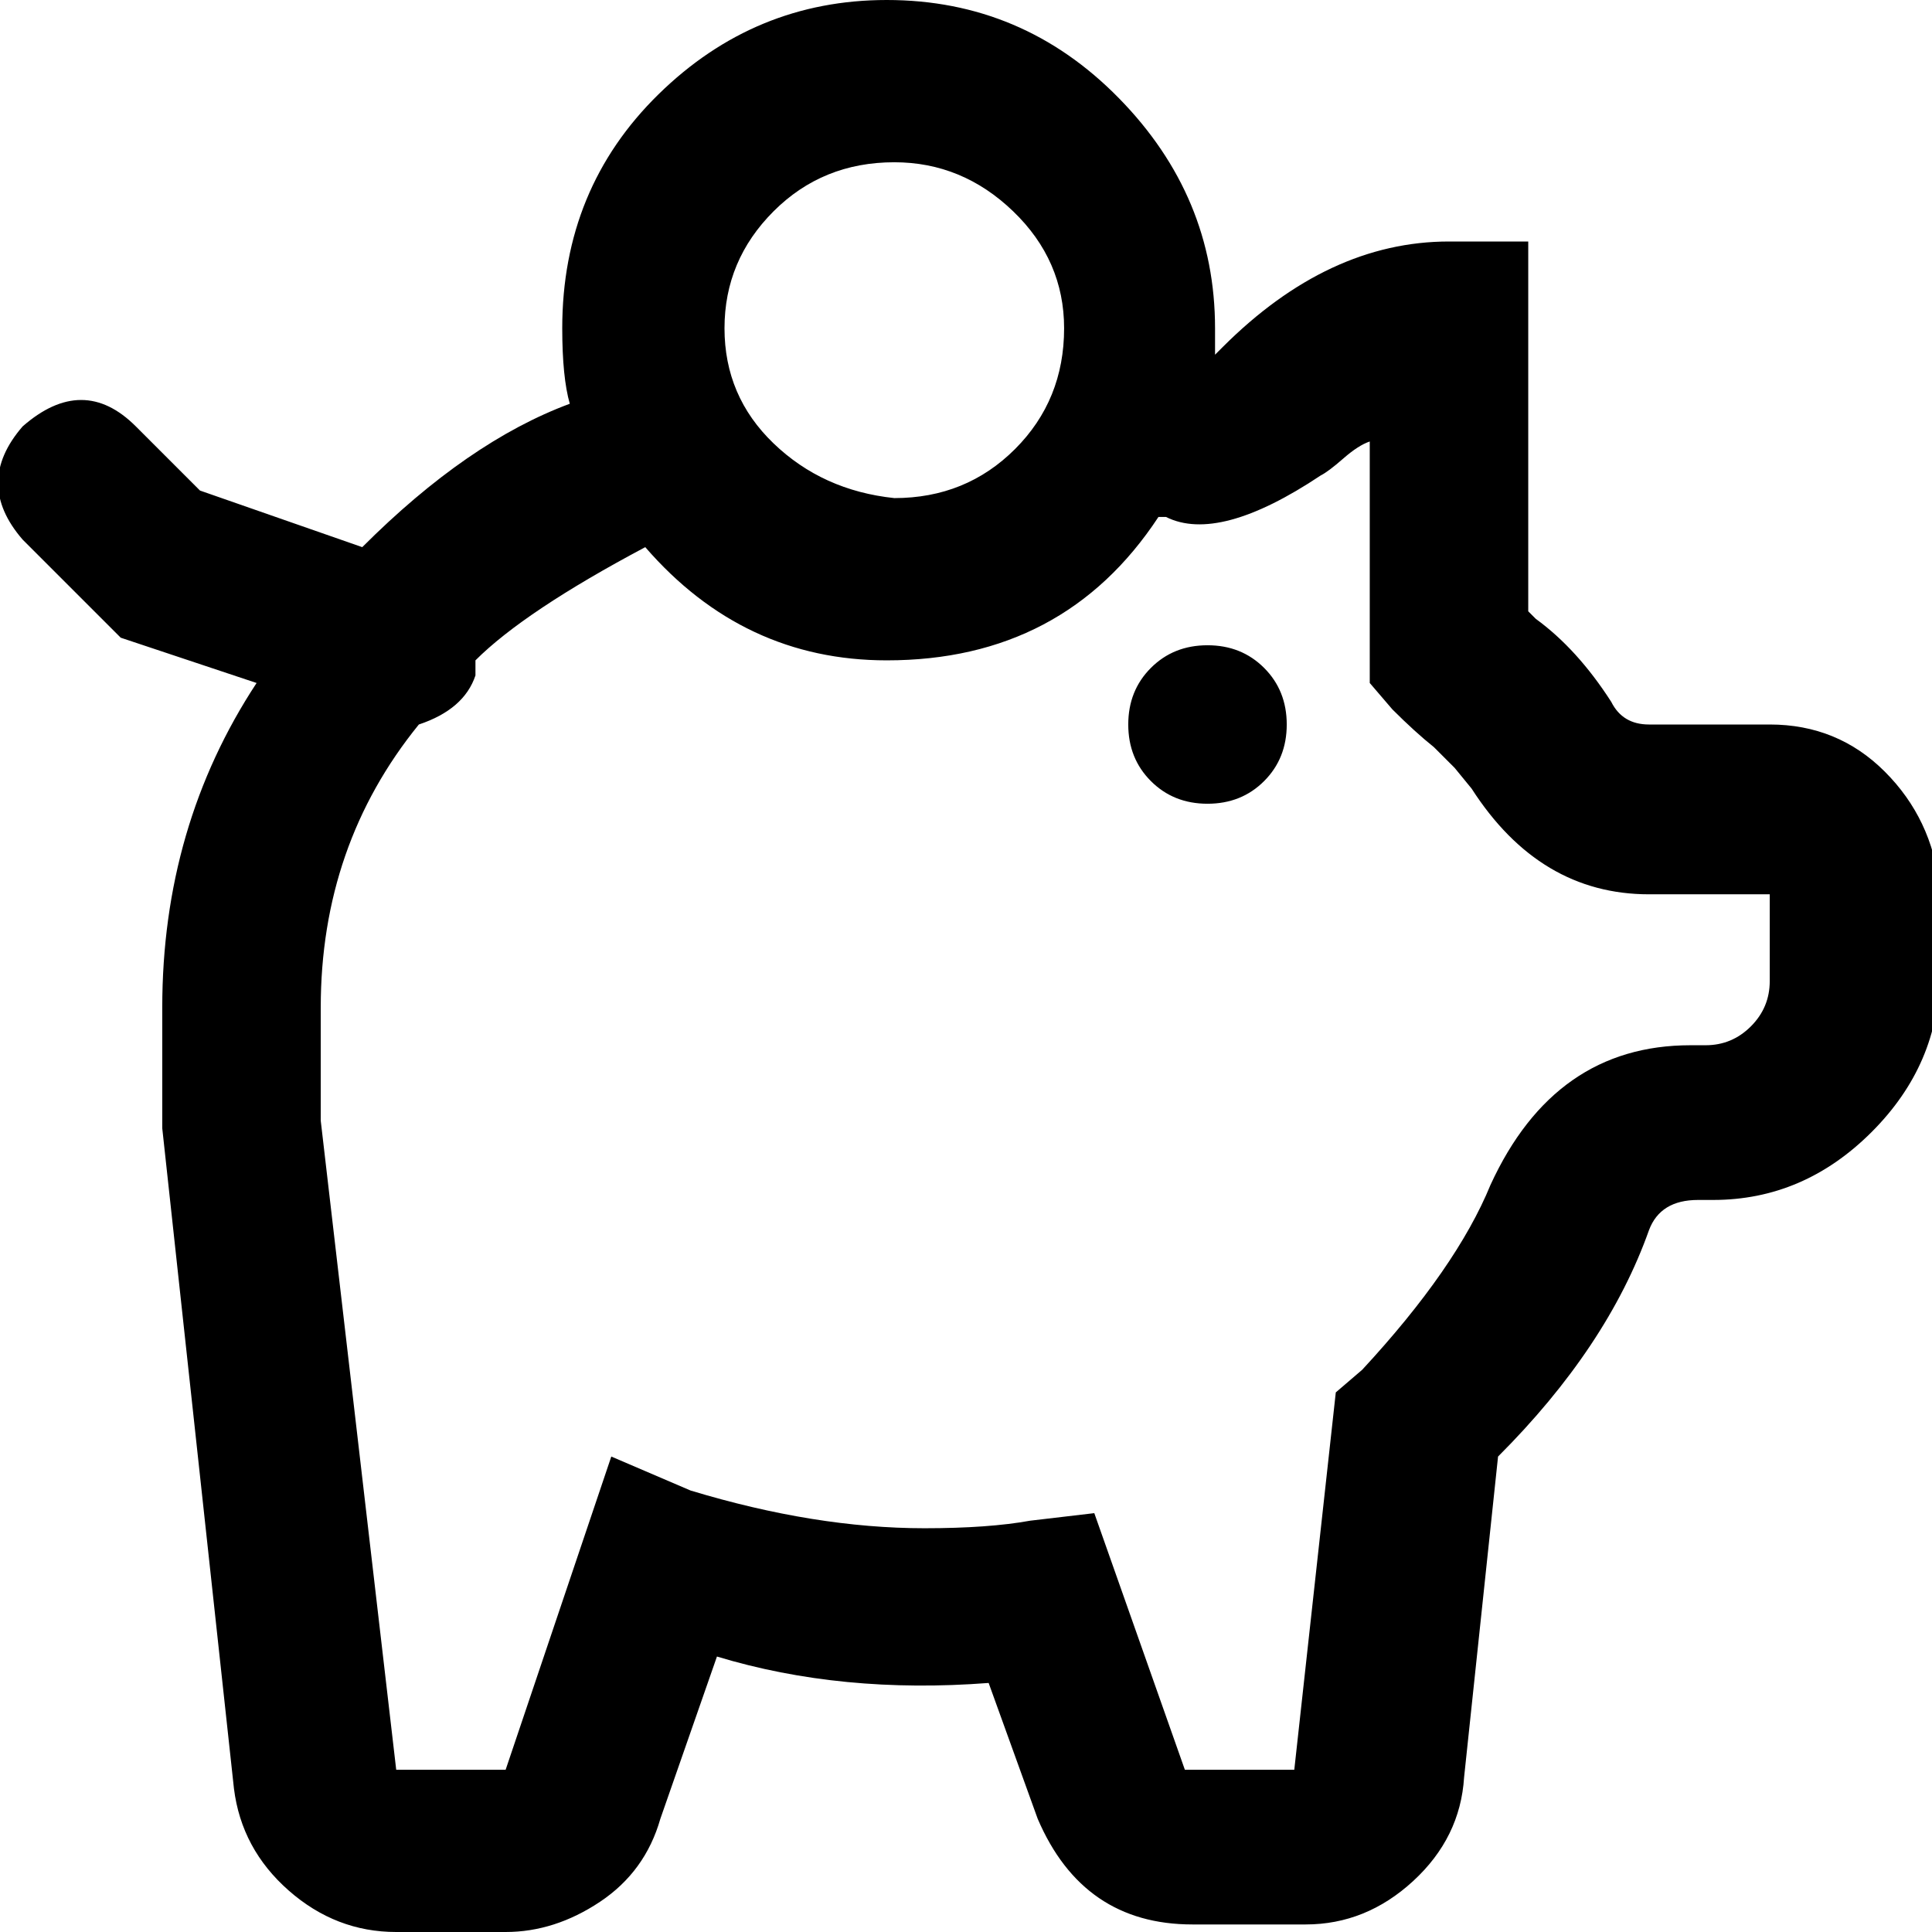 <svg xmlns="http://www.w3.org/2000/svg" version="1.1" viewBox="0 0 512 512" fill="currentColor"><path fill="currentColor" d="M469 192h-32q-7 0-10-6q-9-14-20-22l-2-2V64h-21q-32 0-60 28l-2 2v-7q0-35-25.5-61T235 0q-35 0-60.5 25T149 87q0 13 2 20q-27 10-55 38l-43-15l-17-17q-14-14-30 0q-13 15 0 30l26 26l36 12q-25 38-25 86v32l19 175q2 16 14.5 27t28.5 11h29q13 0 25-8t16-22l15-43q33 10 72 7l13 36q12 28 41 28h30q16 0 28.5-11.5T388 471l9-85q29-29 40-60q3-8 13-8h4q24 0 42-18t18-42v-23q-2-18-14.5-30.5T469 192M237 43q18 0 31.5 13T282 87q0 19-13 32t-32 13q-19-2-32-14.5T192 87t13-31t32-13m232 217q0 7-5 12t-12 5h-4q-36 0-53 37q-9 22-34 49l-7 6l-11 100h-29l-24-68l-17 2q-11 2-28 2q-29 0-62-10l-21-9l-28 83h-29L85 297v-30q0-43 26-75q12-4 15-13v-4q13-13 45-30q26 30 64 30q47 0 72-38h2q14 7 41-11q2-1 6-4.5t7-4.5v64l6 7q6 6 11 10l5.5 5.5l4.5 5.5q18 28 47 28h32zm-128-68q0 9-6 15t-15 6t-15-6t-6-15t6-15t15-6t15 6t6 15"/></svg>